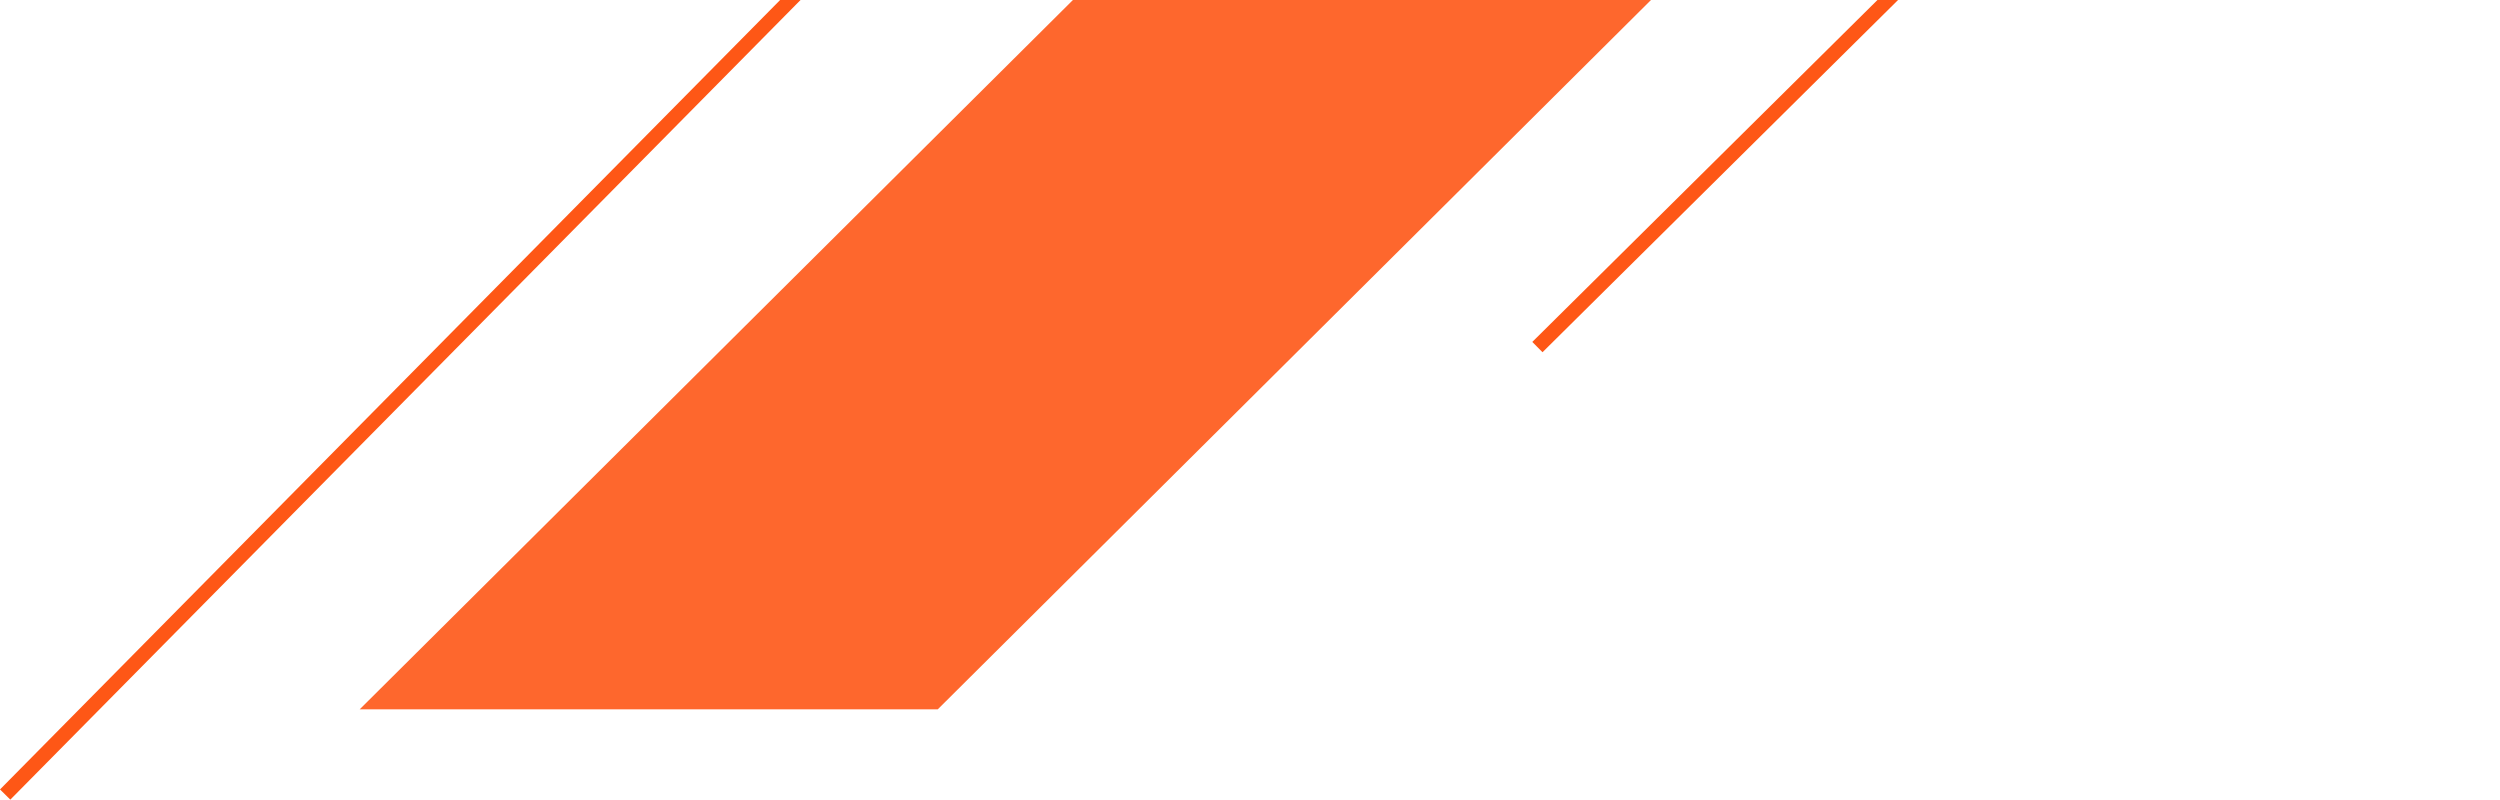 <svg width="272" height="87" viewBox="0 0 272 87" fill="none" xmlns="http://www.w3.org/2000/svg">
<path d="M147.482 -30.579L39.131 77.178H102.025L210.376 -30.579H147.482Z" fill="#FE672D"/>
<path d="M272 -64.879L270.889 -66L166.714 37.201L167.824 38.323L272 -64.879Z" fill="#FE5716"/>
<path d="M89.238 -2.166L88.115 -3.276L0 85.891L1.123 87L89.238 -2.166Z" fill="#FE5716"/>
</svg>
